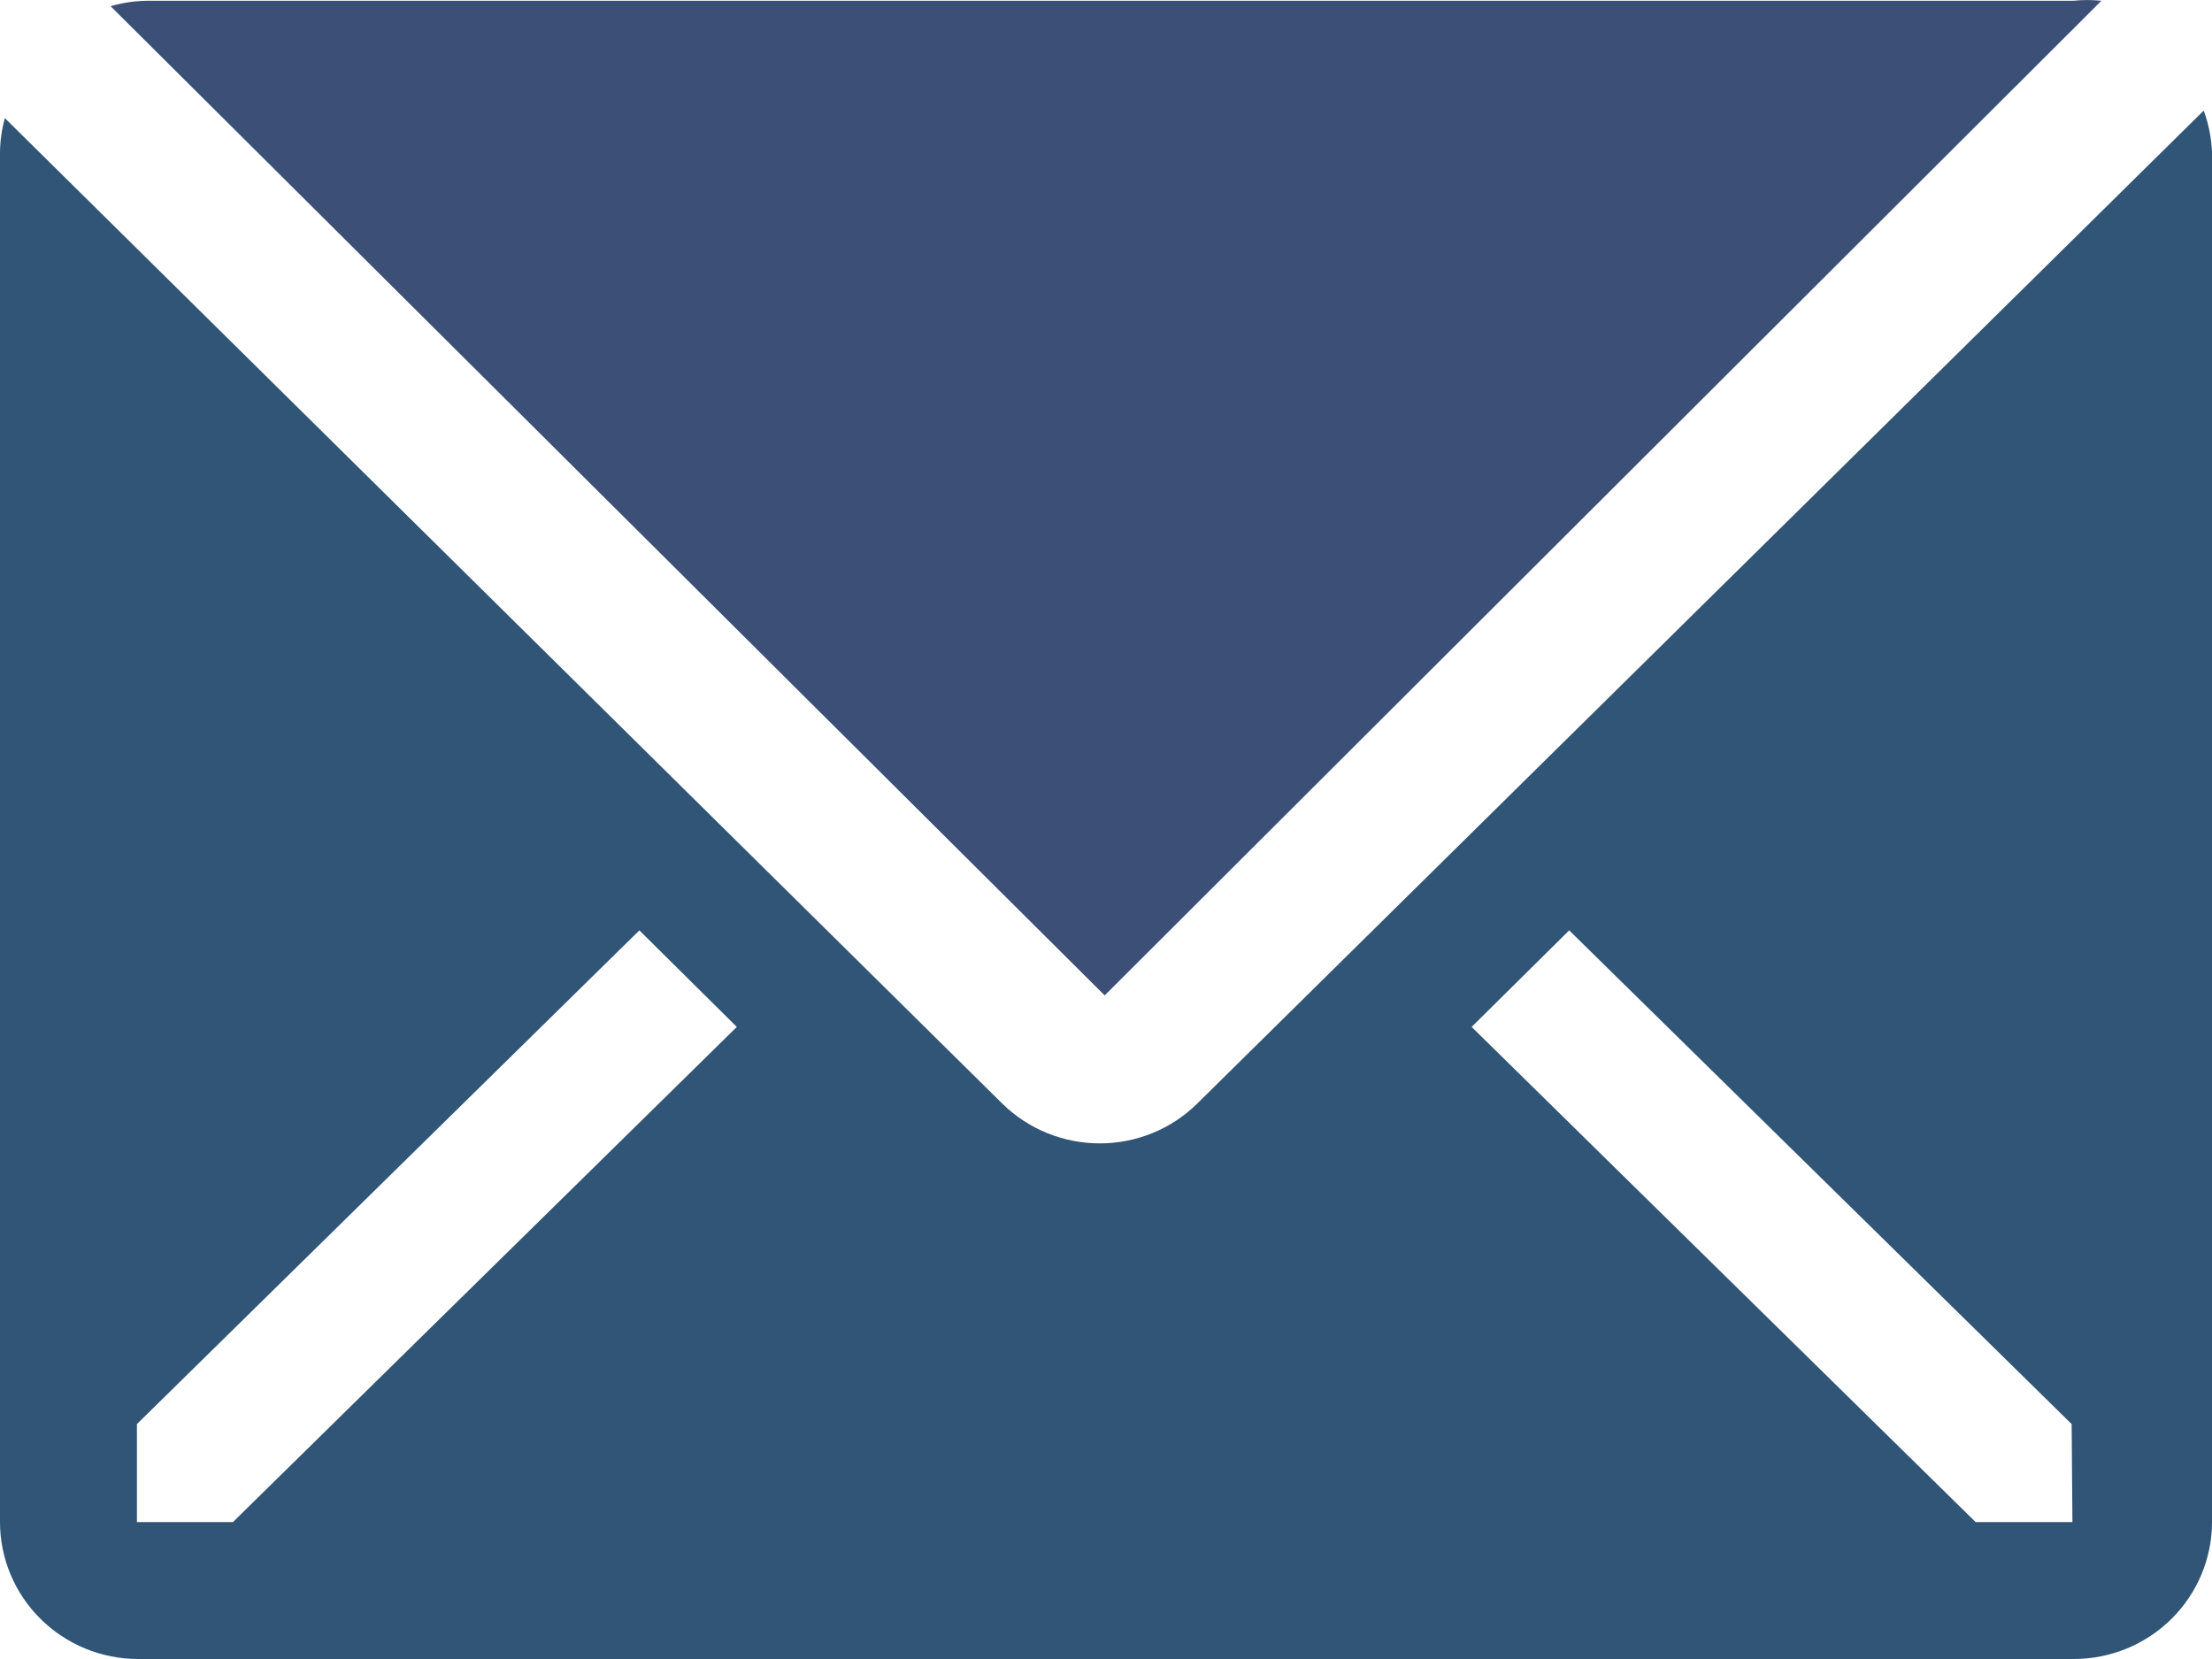 <svg width="20" height="15" viewBox="0 0 20 15" fill="none" xmlns="http://www.w3.org/2000/svg">
<path d="M19 0.007C18.915 -0.002 18.83 -0.002 18.745 0.007H1.33C1.218 0.008 1.107 0.025 1 0.056L9.988 9L19 0.007Z" fill="#3C4F76"/>
<path d="M19.925 1L10.825 9.978C10.591 10.209 10.274 10.338 9.944 10.338C9.614 10.338 9.297 10.209 9.062 9.978L0.044 1.068C0.016 1.169 0.001 1.273 0 1.378V13.762C0 14.09 0.132 14.405 0.366 14.637C0.601 14.87 0.918 15 1.25 15H18.75C19.081 15 19.399 14.87 19.634 14.637C19.868 14.405 20 14.09 20 13.762V1.378C19.995 1.249 19.97 1.121 19.925 1V1ZM2.106 13.762H1.238V12.876L5.781 8.412L6.662 9.285L2.106 13.762ZM18.738 13.762H17.863L13.306 9.285L14.188 8.412L18.731 12.876L18.738 13.762Z" fill="#315576"/>
</svg>
